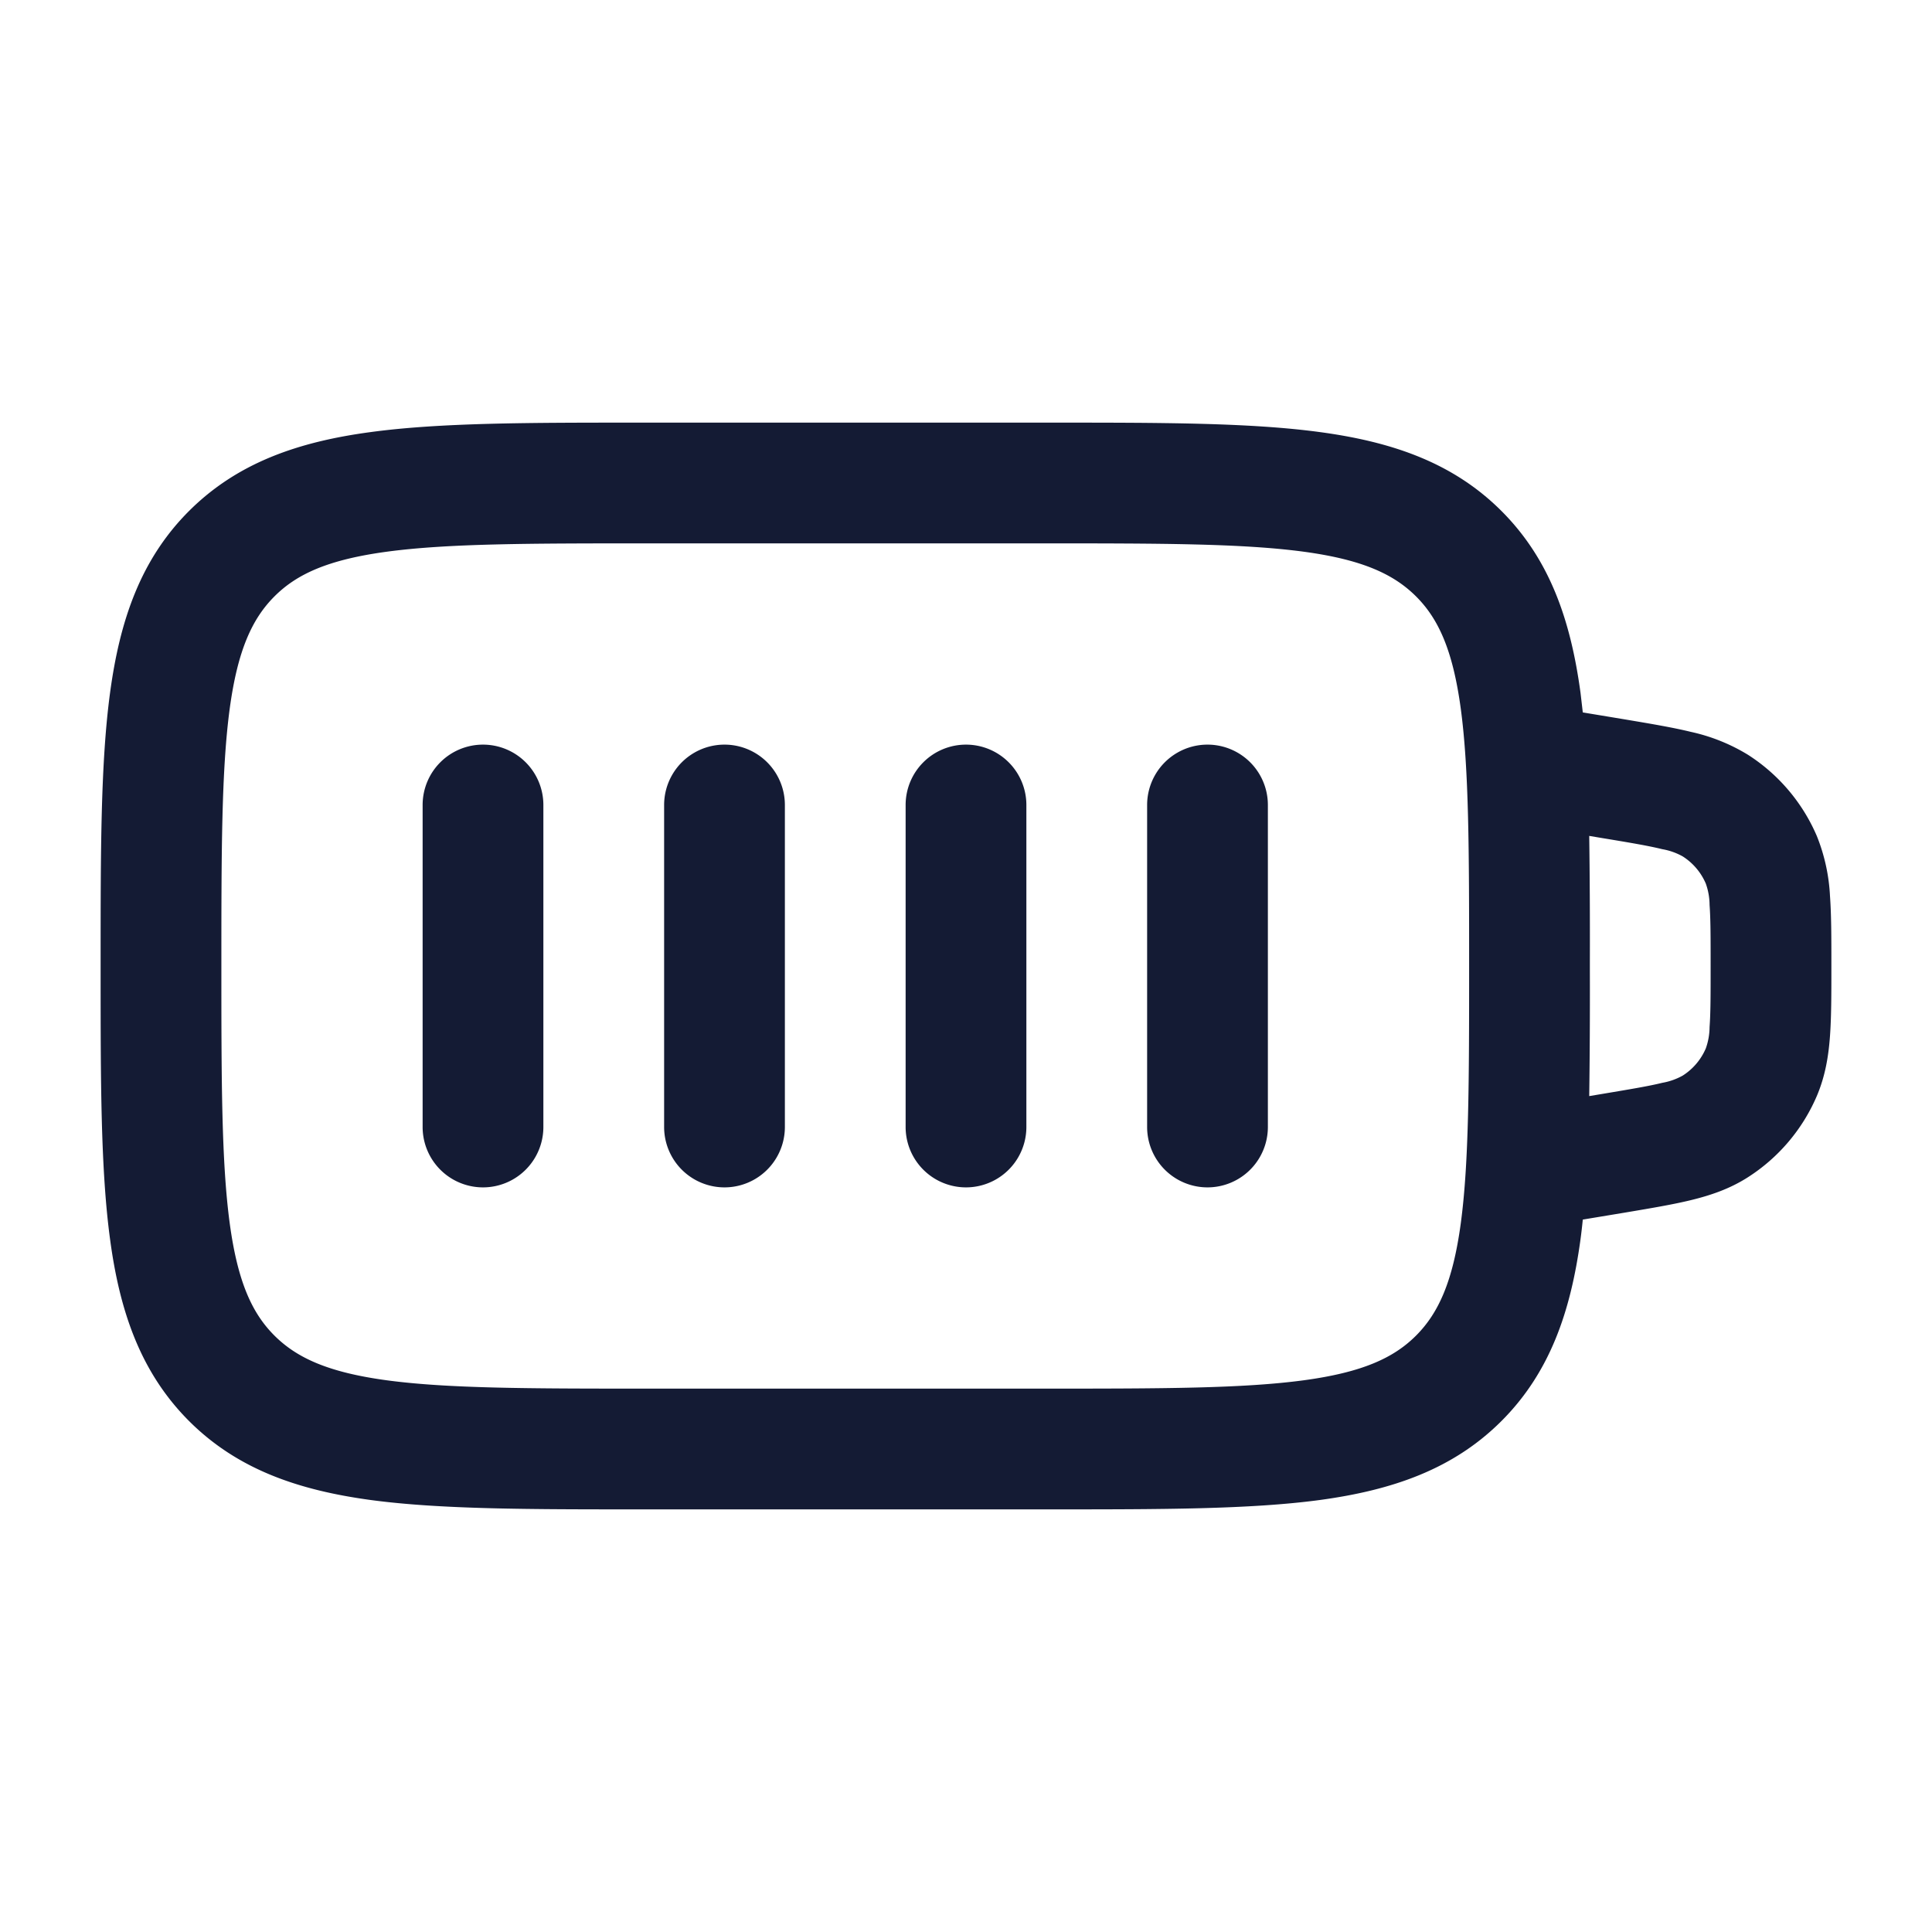 <svg xmlns="http://www.w3.org/2000/svg" width="24" height="24" fill="none"><path fill="#141B34" fill-rule="evenodd" d="M13.055 5.25h-5.11c-1.367 0-2.47 0-3.337.117-.9.12-1.658.38-2.26.981-.602.602-.86 1.36-.981 2.26-.117.867-.117 1.97-.117 3.337v.11c0 1.367 0 2.47.117 3.337.12.9.38 1.658.981 2.26.602.602 1.36.86 2.26.982.867.116 1.97.116 3.337.116h5.11c1.367 0 2.47 0 3.337-.116.9-.122 1.658-.38 2.26-.982s.86-1.36.982-2.26q.016-.119.028-.242l.513-.085c.32-.054.598-.1.828-.156.243-.059.482-.139.709-.284a2.25 2.25 0 0 0 .858-1.012c.105-.248.145-.496.163-.747.017-.235.017-.517.017-.841v-.05c0-.324 0-.606-.017-.841a2.3 2.3 0 0 0-.163-.747 2.25 2.25 0 0 0-.858-1.012 2.3 2.3 0 0 0-.71-.284c-.229-.056-.507-.102-.827-.156l-.024-.004-.489-.081-.028-.242c-.122-.9-.38-1.658-.982-2.26s-1.36-.86-2.26-.981c-.867-.117-1.97-.117-3.337-.117m6.687 5.134q.01.714.008 1.561v.11q.002.847-.008 1.561l.162-.027c.351-.059.576-.096.746-.138a.8.8 0 0 0 .254-.09.75.75 0 0 0 .286-.337.8.8 0 0 0 .047-.266c.013-.174.013-.402.013-.758s0-.584-.013-.758a.8.8 0 0 0-.047-.266.75.75 0 0 0-.286-.337.8.8 0 0 0-.254-.09c-.17-.042-.395-.08-.746-.138zM3.409 7.409c.277-.277.665-.457 1.4-.556C5.562 6.752 6.564 6.75 8 6.75h5c1.435 0 2.437.002 3.192.103.734.099 1.122.28 1.399.556.277.277.457.665.556 1.4.101.754.103 1.756.103 3.191s-.002 2.437-.103 3.192c-.099.734-.28 1.122-.556 1.399-.277.277-.665.457-1.4.556-.754.101-1.756.103-3.191.103H8c-1.435 0-2.437-.002-3.192-.103-.734-.099-1.122-.28-1.399-.556-.277-.277-.457-.665-.556-1.4-.101-.755-.103-1.756-.103-3.191s.002-2.437.103-3.192c.099-.734.28-1.122.556-1.399M6 9.25a.75.75 0 0 1 .75.75v4a.75.75 0 0 1-1.5 0v-4A.75.75 0 0 1 6 9.25m3.75.75a.75.75 0 0 0-1.5 0v4a.75.75 0 0 0 1.5 0zM12 9.25a.75.75 0 0 1 .75.75v4a.75.75 0 0 1-1.5 0v-4a.75.75 0 0 1 .75-.75m3.75.75a.75.75 0 0 0-1.5 0v4a.75.75 0 0 0 1.5 0z" clip-rule="evenodd"/></svg>